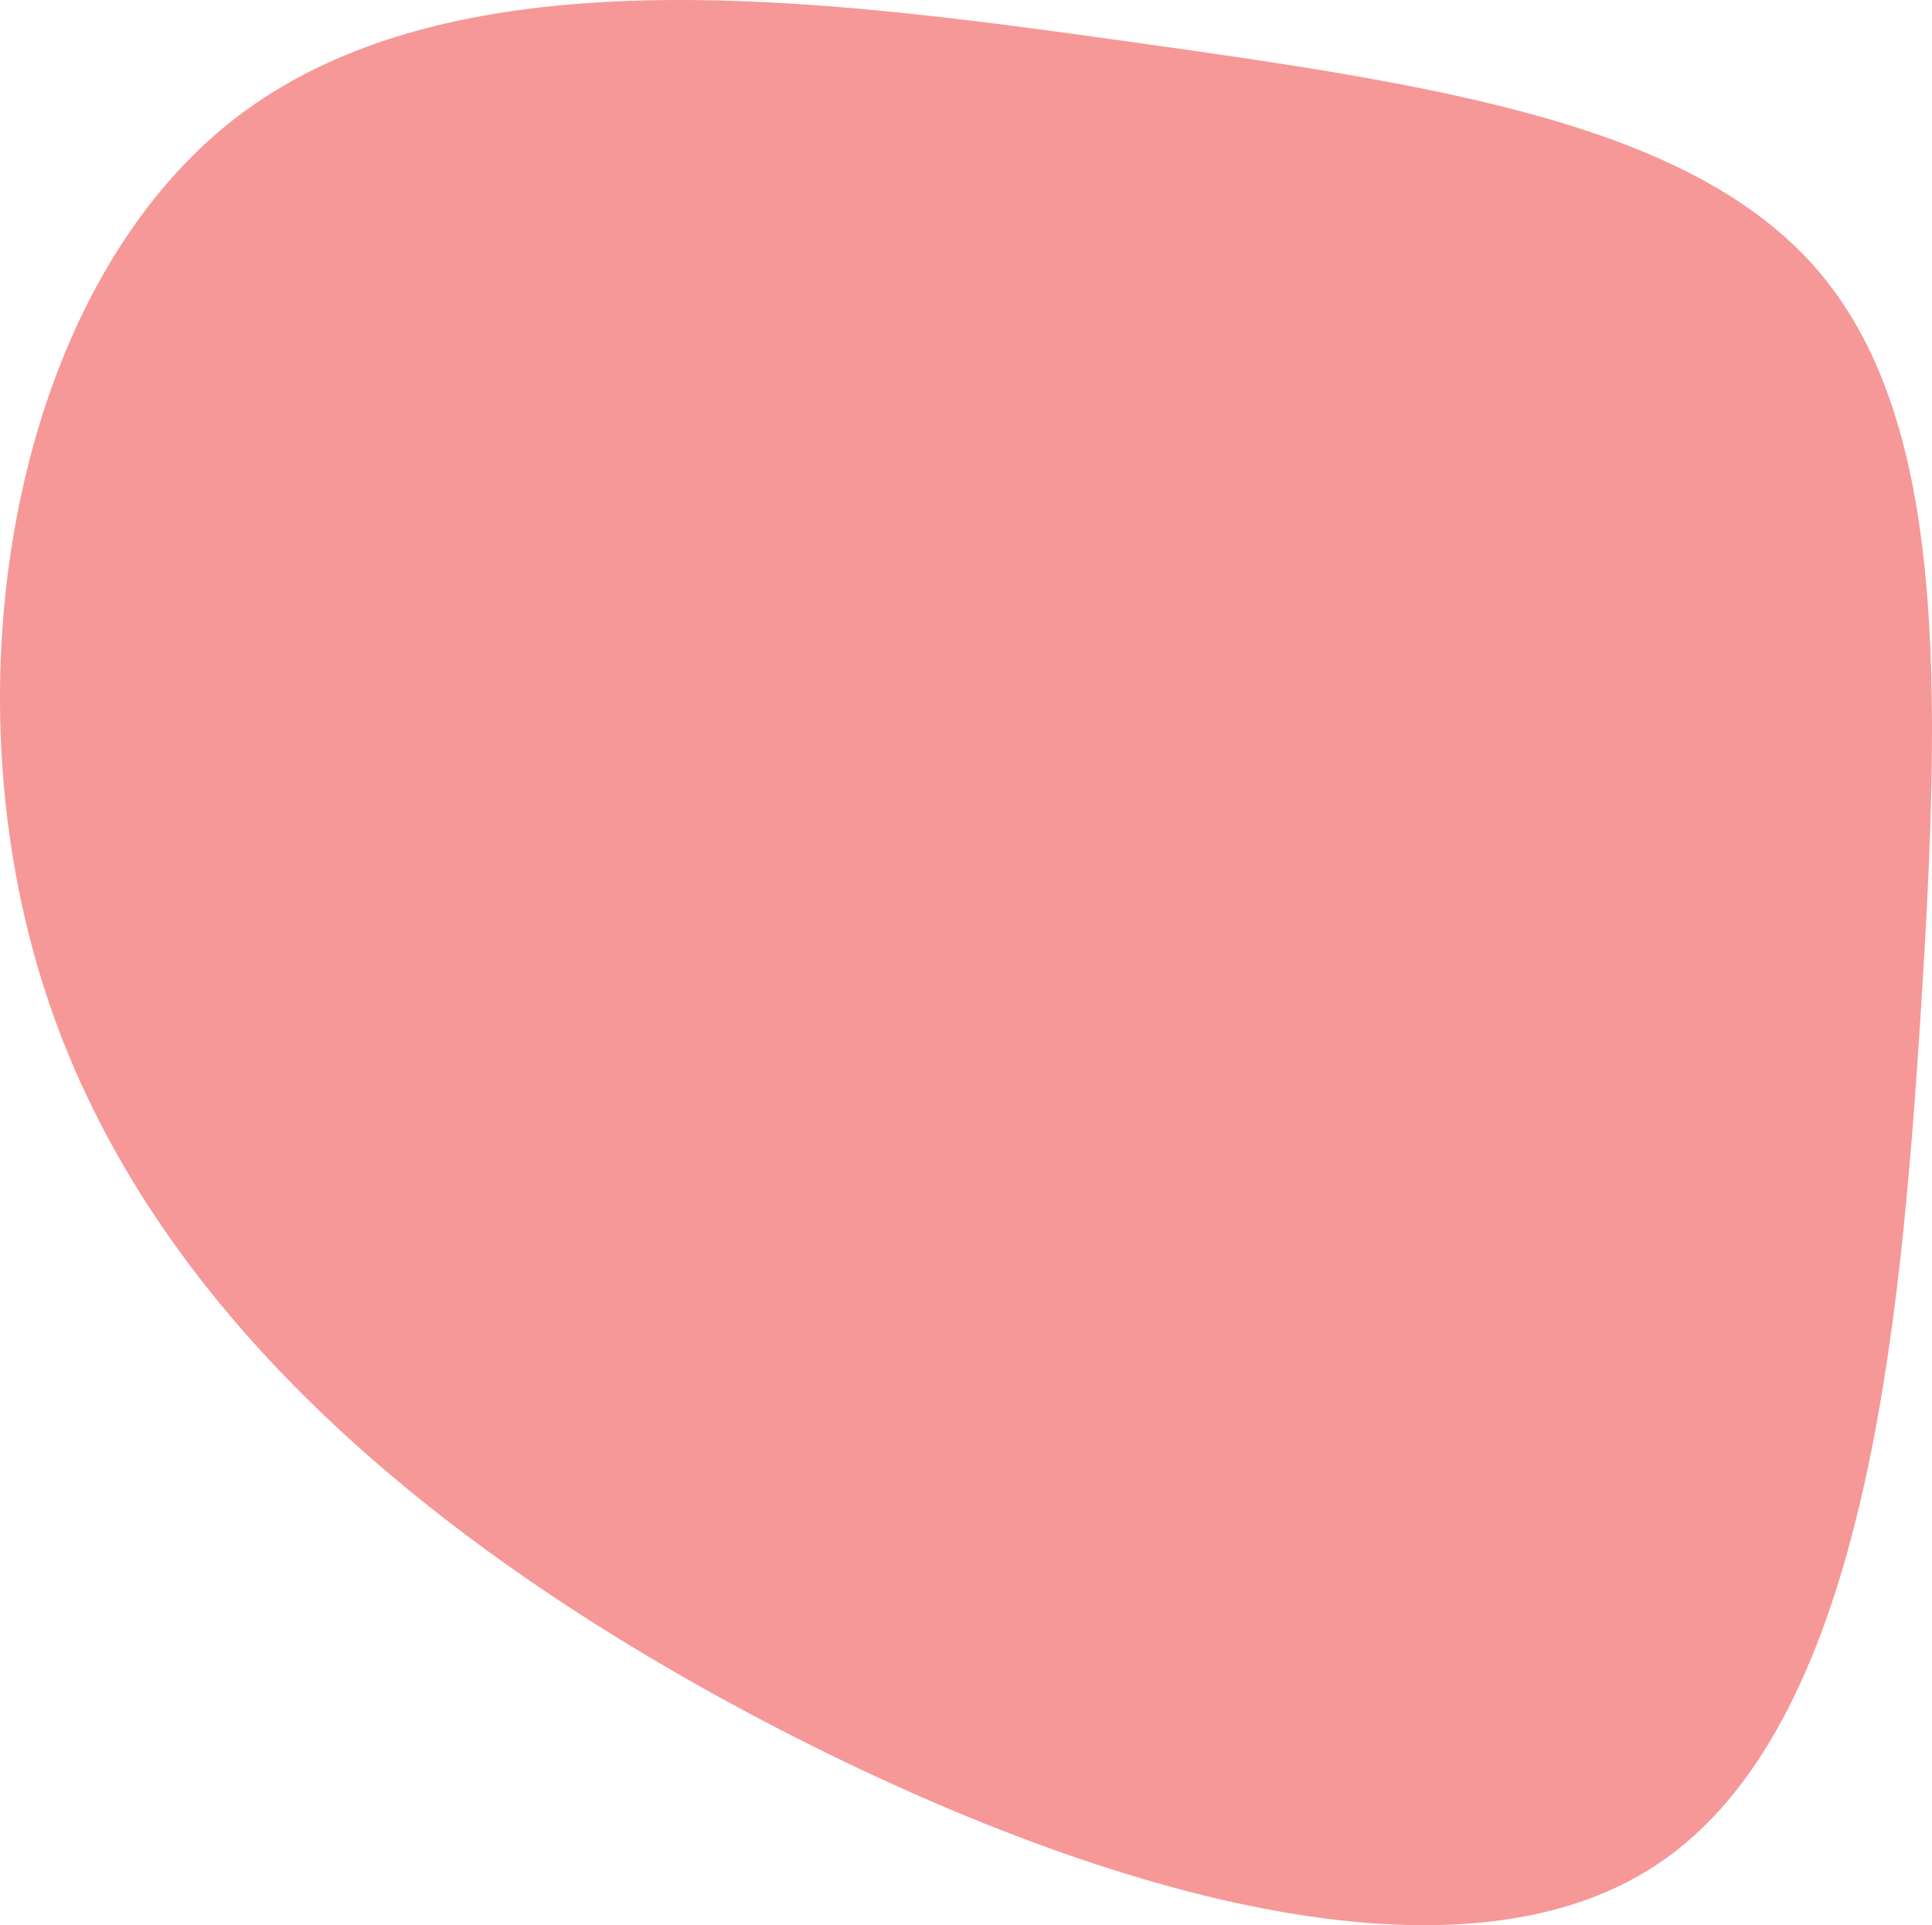 <svg xmlns="http://www.w3.org/2000/svg" width="551.904" height="549.976" viewBox="0 0 551.904 549.976"><defs><style>.a{opacity:0.5;}.b{fill:#ee312f;}</style></defs><g class="a"><path class="b" d="M283.271-77.151c35.936,42.924,34.51,117.791,28.663,210.768-5.989,92.978-16.257,204.209-75.152,243.567-58.753,39.359-165.991,6.7-259.111-42.781-92.978-49.626-171.838-116.222-201.214-205.492-29.376-89.127-9.127-200.786,53.191-249.842,62.318-48.913,166.847-34.938,255.689-22.532C174.037-131.055,247.335-120.075,283.271-77.151Z" transform="translate(236.788 155.306)"/></g></svg>